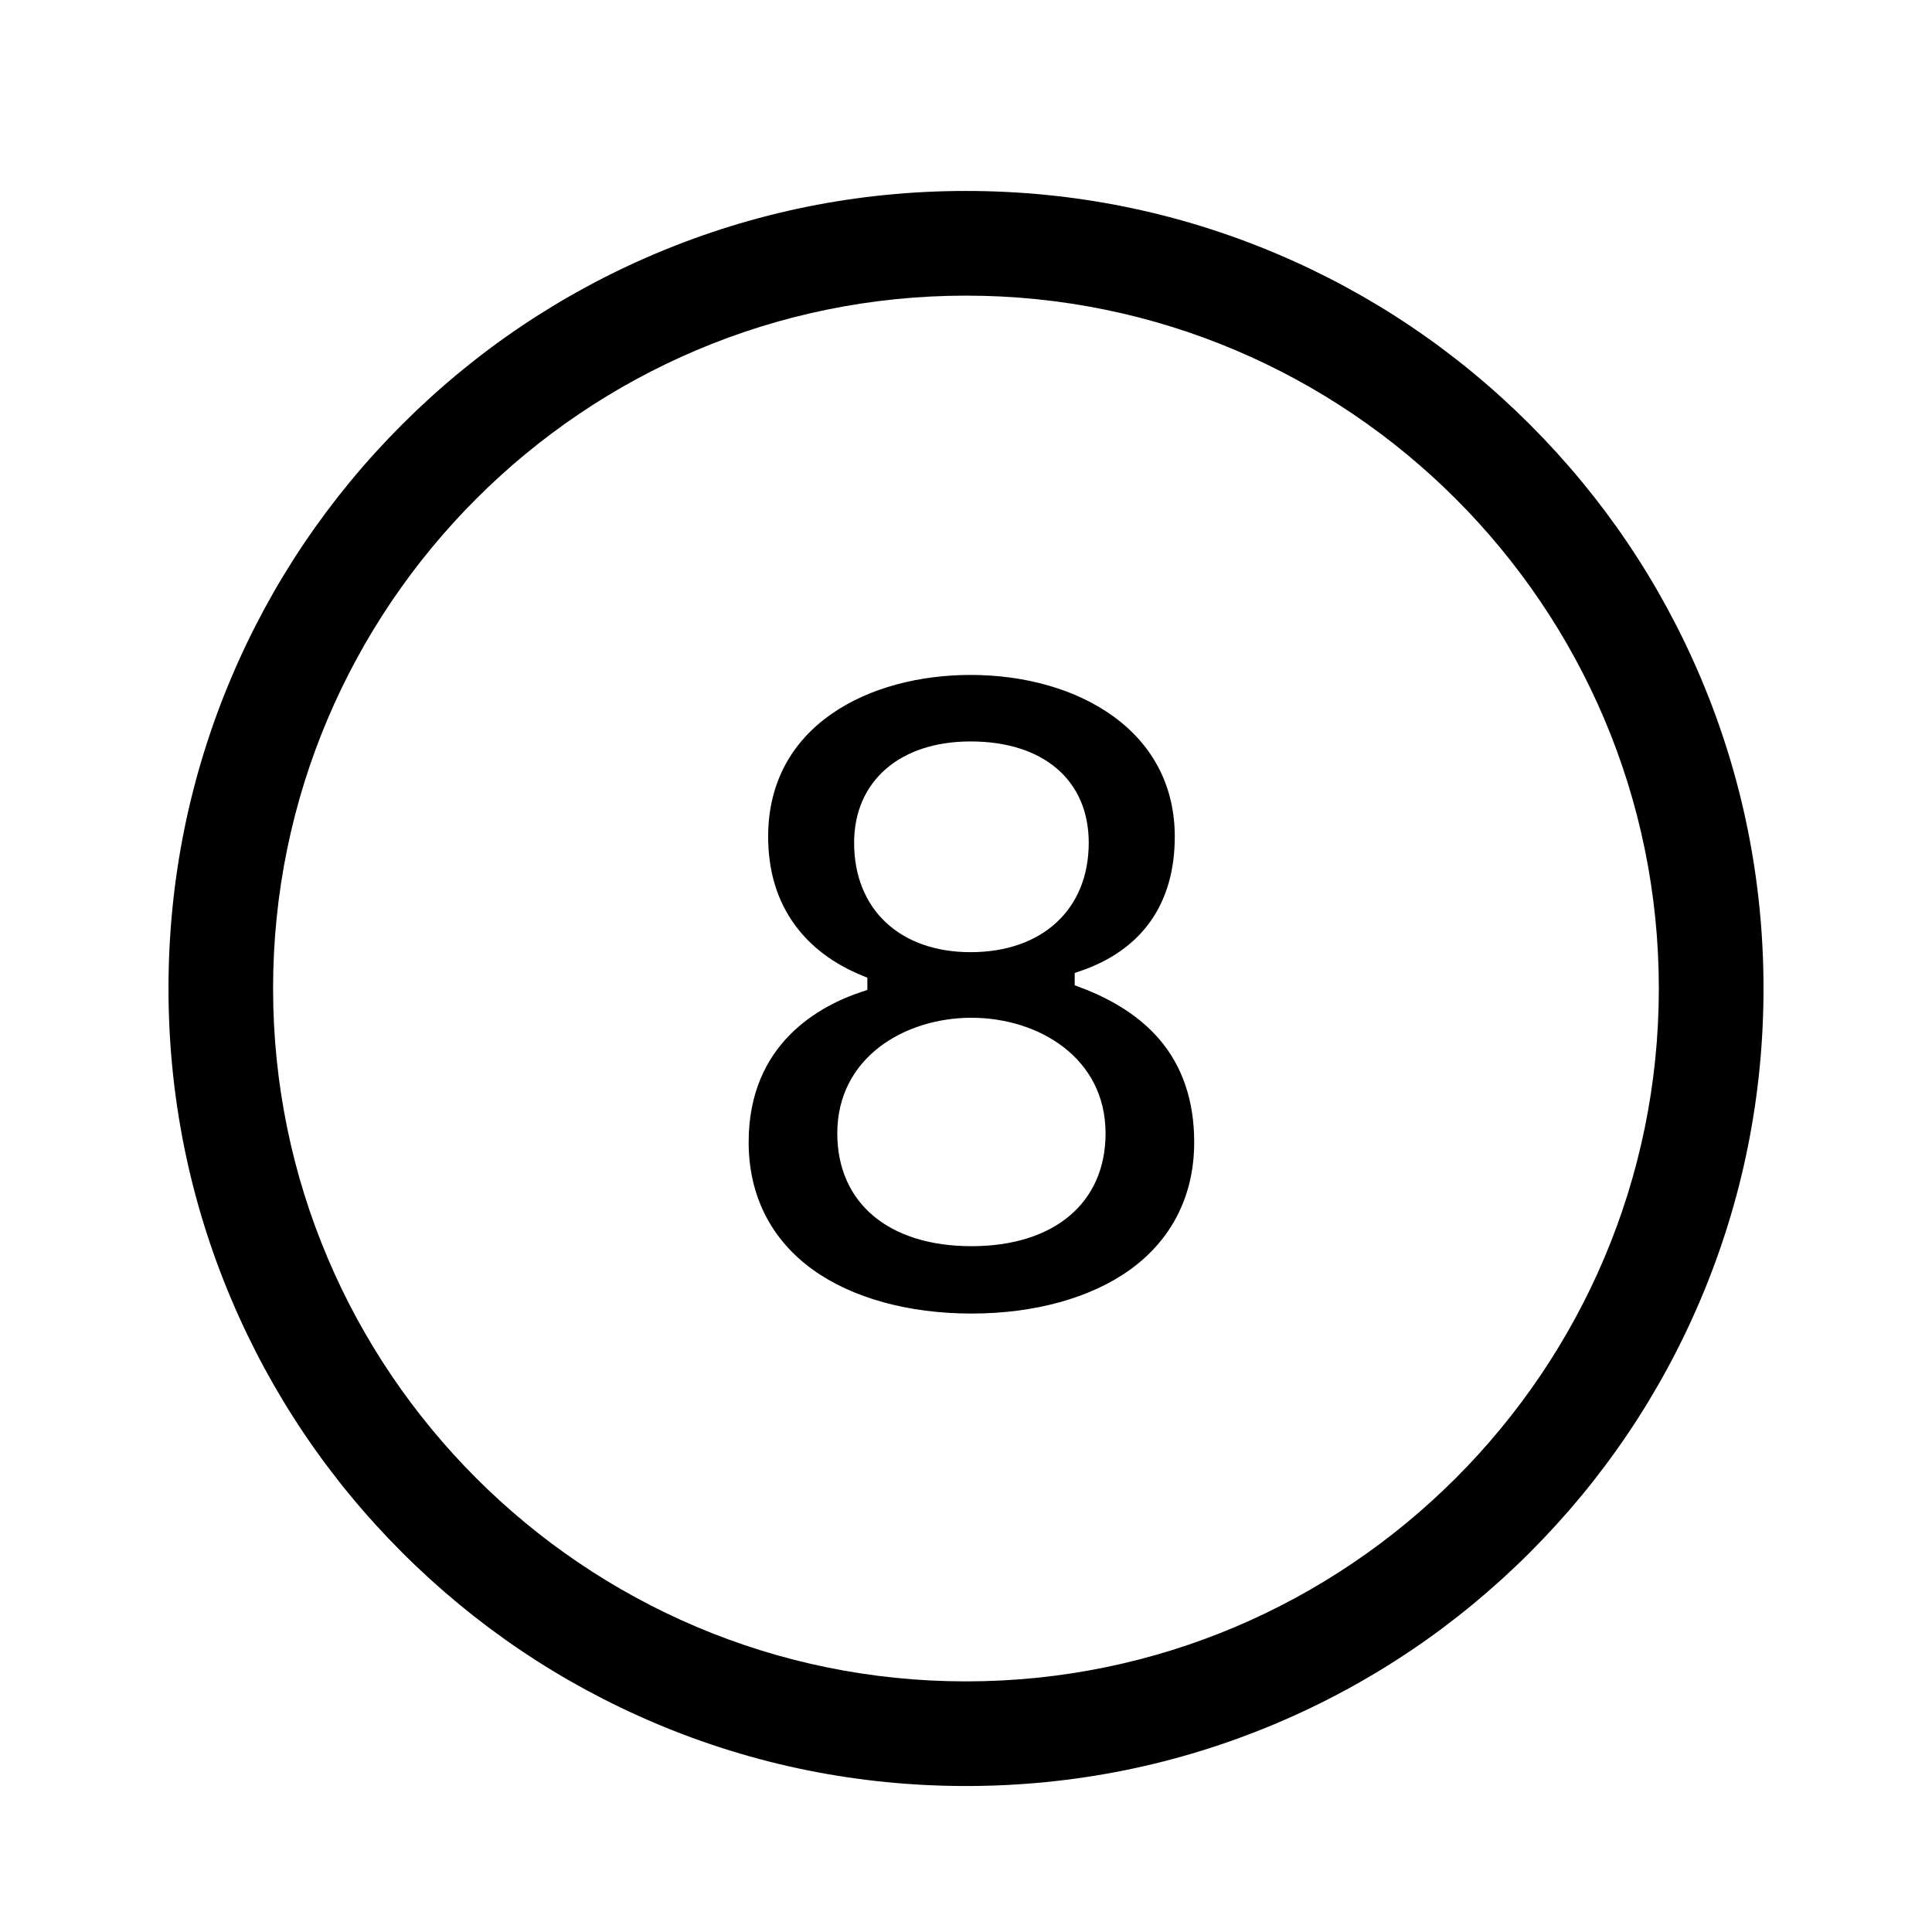 <?xml version="1.0" encoding="iso-8859-1"?>
<!-- Generator: Adobe Illustrator 15.1.0, SVG Export Plug-In . SVG Version: 6.00 Build 0)  -->
<!DOCTYPE svg PUBLIC "-//W3C//DTD SVG 1.1//EN" "http://www.w3.org/Graphics/SVG/1.1/DTD/svg11.dtd">
<svg version="1.1" id="Layer_1" xmlns="http://www.w3.org/2000/svg" xmlns:xlink="http://www.w3.org/1999/xlink" x="0px" y="0px"
	 width="1032px" height="1032px" viewBox="0 0 1032 1032" style="enable-background:new 0 0 1032 1032;" xml:space="preserve">
<g>
	<polygon points="0,0.001 0,0 0.001,0 	"/>
</g>
<g id="circle-num-8">
	<path d="M516,954.02c-57.517,0-113.31-11.264-165.828-33.478c-50.728-21.457-96.286-52.176-135.409-91.303
		c-39.122-39.126-69.837-84.687-91.291-135.416C101.262,641.305,90,585.514,90,528s11.262-113.303,33.472-165.82
		c21.454-50.728,52.169-96.287,91.291-135.41c39.123-39.125,84.681-69.841,135.409-91.296C402.69,113.263,458.482,102,516,102
		c57.508,0,113.294,11.263,165.81,33.475c50.728,21.456,96.286,52.172,135.411,91.296c39.126,39.125,69.845,84.683,91.302,135.41
		C930.736,414.698,942,470.488,942,528c0,57.513-11.264,113.303-33.478,165.822c-21.458,50.729-52.176,96.29-91.302,135.417
		c-39.125,39.127-84.685,69.845-135.411,91.303C629.294,942.756,573.507,954.02,516,954.02z M516,157.914
		c-204.09,0-370.129,166.02-370.129,370.086c0,204.09,166.039,370.129,370.129,370.129c204.067,0,370.088-166.039,370.088-370.129
		C886.088,323.934,720.067,157.914,516,157.914z M518.898,701.648c-33.658,0-63.739-8.319-84.702-23.426
		c-22.435-16.167-34.294-39.726-34.294-68.129c0-52.647,38.002-72.968,60.654-80.395l2.754-0.902v-6.558l-2.497-1.013
		c-15.386-6.241-27.542-15.337-36.129-27.035c-9.534-12.987-14.368-28.901-14.368-47.301c0-59.662,54.302-86.367,108.119-86.367
		c29.452,0,56.513,7.839,76.196,22.073c21.516,15.559,32.888,37.791,32.888,64.294c0,35.817-17.544,60.68-50.736,71.902
		l-2.719,0.919v6.596l2.605,0.969c18.285,6.799,32.643,16.201,42.676,27.945c12.307,14.405,18.547,32.867,18.547,54.872
		c0,28.406-11.854,51.966-34.279,68.13C582.656,693.329,552.57,701.648,518.898,701.648z M518.898,543.652
		c-35.605,0-71.65,21.2-71.65,61.719c0,37.188,27.455,60.289,71.65,60.289c44.194,0,71.648-23.102,71.648-60.289
		C590.547,564.853,554.503,543.652,518.898,543.652z M518.436,396.051c-37.786,0-62.201,21.25-62.201,54.137
		c0,35.49,24.416,58.422,62.201,58.422c38.347,0,63.125-22.932,63.125-58.422C581.561,416.795,557.372,396.051,518.436,396.051z"/>
</g>
</svg>
